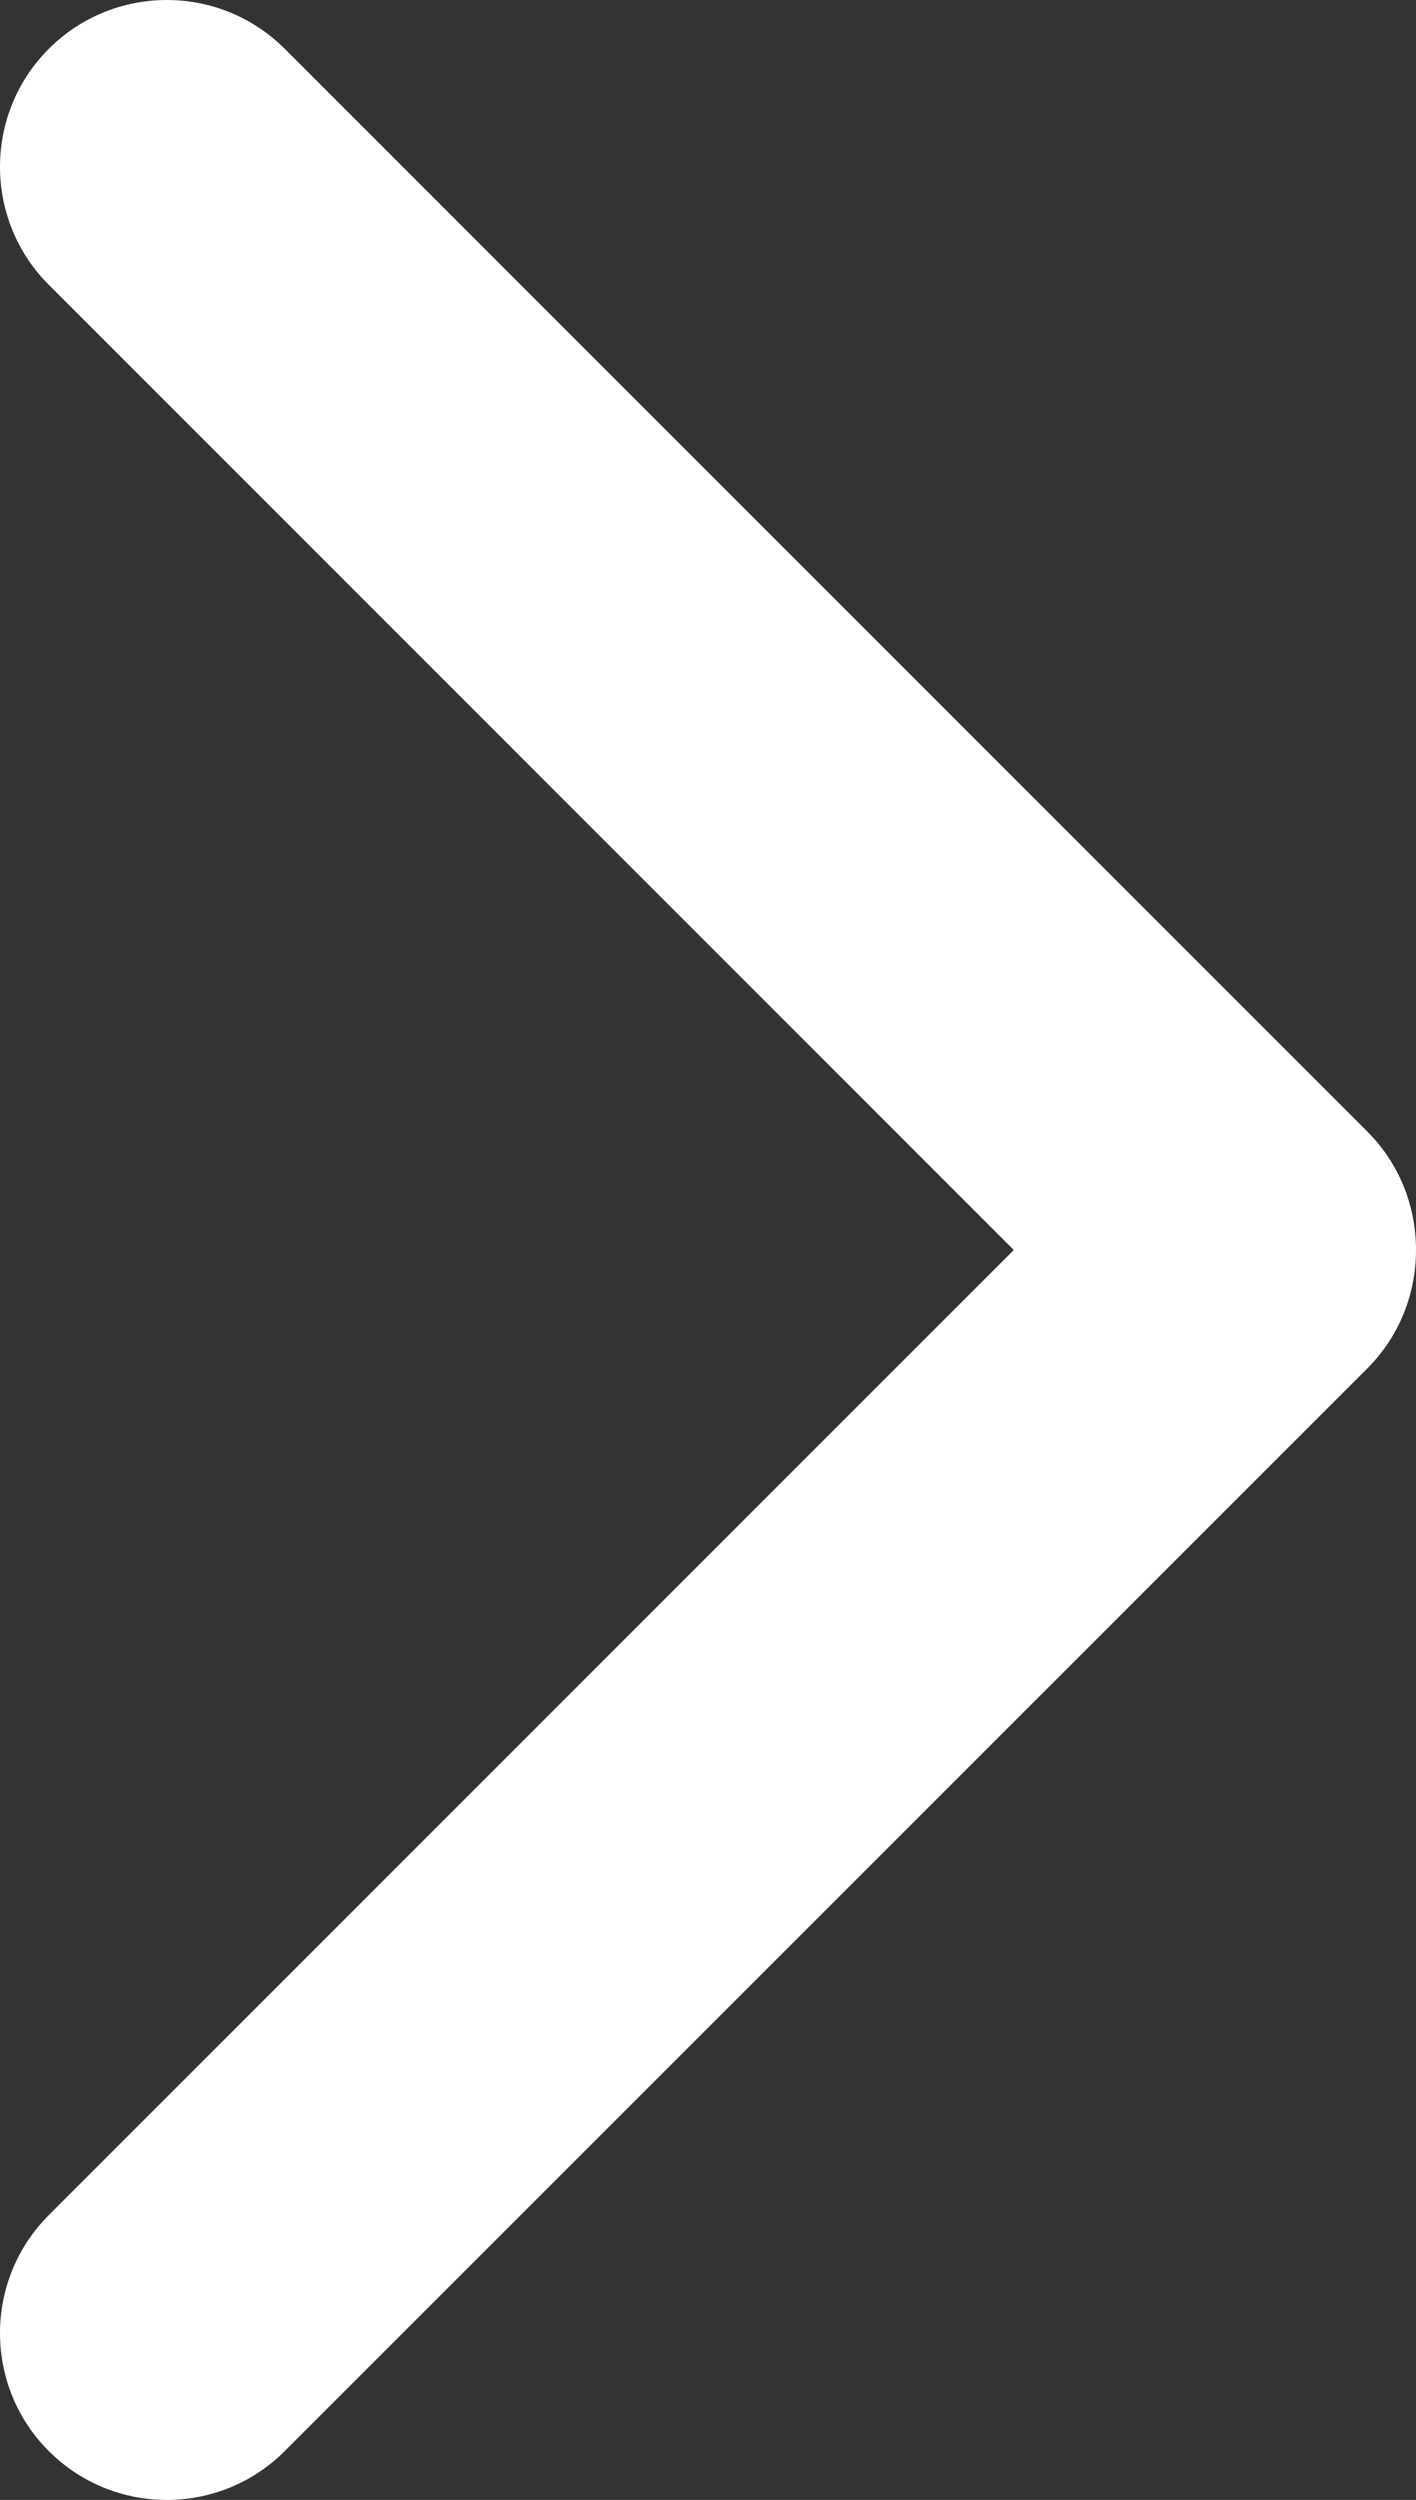 <?xml version="1.0" encoding="UTF-8" standalone="no"?>
<!-- Created with Inkscape (http://www.inkscape.org/) -->

<svg
   xmlns:dc="http://purl.org/dc/elements/1.1/"
   xmlns:cc="http://creativecommons.org/ns#"
   xmlns:rdf="http://www.w3.org/1999/02/22-rdf-syntax-ns#"
   xmlns:svg="http://www.w3.org/2000/svg"
   xmlns="http://www.w3.org/2000/svg"
   xmlns:sodipodi="http://sodipodi.sourceforge.net/DTD/sodipodi-0.dtd"
   xmlns:inkscape="http://www.inkscape.org/namespaces/inkscape"
   width="81.861mm"
   height="144.498mm"
   viewBox="0 0 290.06 512"
   id="svg4703"
   version="1.1"
   inkscape:version="0.91 r13725"
   inkscape:export-filename="C:\Users\Nick\IdeaProjects\Connect4\resources\numbers\carrot_right.png"
   inkscape:export-xdpi="4.0429668"
   inkscape:export-ydpi="4.0429668"
   sodipodi:docname="carrot_up.svg">
  <rect x="0" y="0" width="290.06" height="512" fill="#333333" stroke="none"/>
  <defs
     id="defs4705" />
  <sodipodi:namedview
     id="base"
     pagecolor="#ffffff"
     bordercolor="#666666"
     borderopacity="1.0"
     inkscape:pageopacity="0.0"
     inkscape:pageshadow="2"
     inkscape:zoom="0.71622493"
     inkscape:cx="-367.90671"
     inkscape:cy="48.556041"
     inkscape:document-units="px"
     inkscape:current-layer="g5252"
     showgrid="false"
     fit-margin-top="0"
     fit-margin-left="0"
     fit-margin-right="0"
     fit-margin-bottom="0"
     inkscape:window-width="1920"
     inkscape:window-height="1018"
     inkscape:window-x="-8"
     inkscape:window-y="-8"
     inkscape:window-maximized="1" />
  <g
     inkscape:label="Layer 1"
     inkscape:groupmode="layer"
     id="layer1"
     transform="translate(-169.256,-224.934)">
    <g
       id="g5252"
       transform="translate(58.285,335.904)">
      <path
         id="path5254"
         d="m 120.962,-52.642 197.673,197.674 -197.674,197.674 c -13.321,13.32 -13.321,35.021 0,48.309 13.32,13.354 35.021,13.354 48.342,0 l 221.745,-221.712 c 6.693,-6.711 9.982,-15.458 9.982,-24.271 0,-8.813 -3.289,-17.577 -9.982,-24.271 l -221.745,-221.728 c -13.321,-13.337 -35.021,-13.337 -48.342,0 -13.321,13.32 -13.321,35.005 10e-4,48.325 z"
         inkscape:connector-curvature="0"
         style="fill:#ffffff;fill-opacity:1"
         inkscape:export-filename="C:\Users\Nick\IdeaProjects\Connect4\resources\numbers\carrot_up.png"
         inkscape:export-xdpi="2.7925282"
         inkscape:export-ydpi="2.7925282" />
    </g>
  </g>
</svg>
